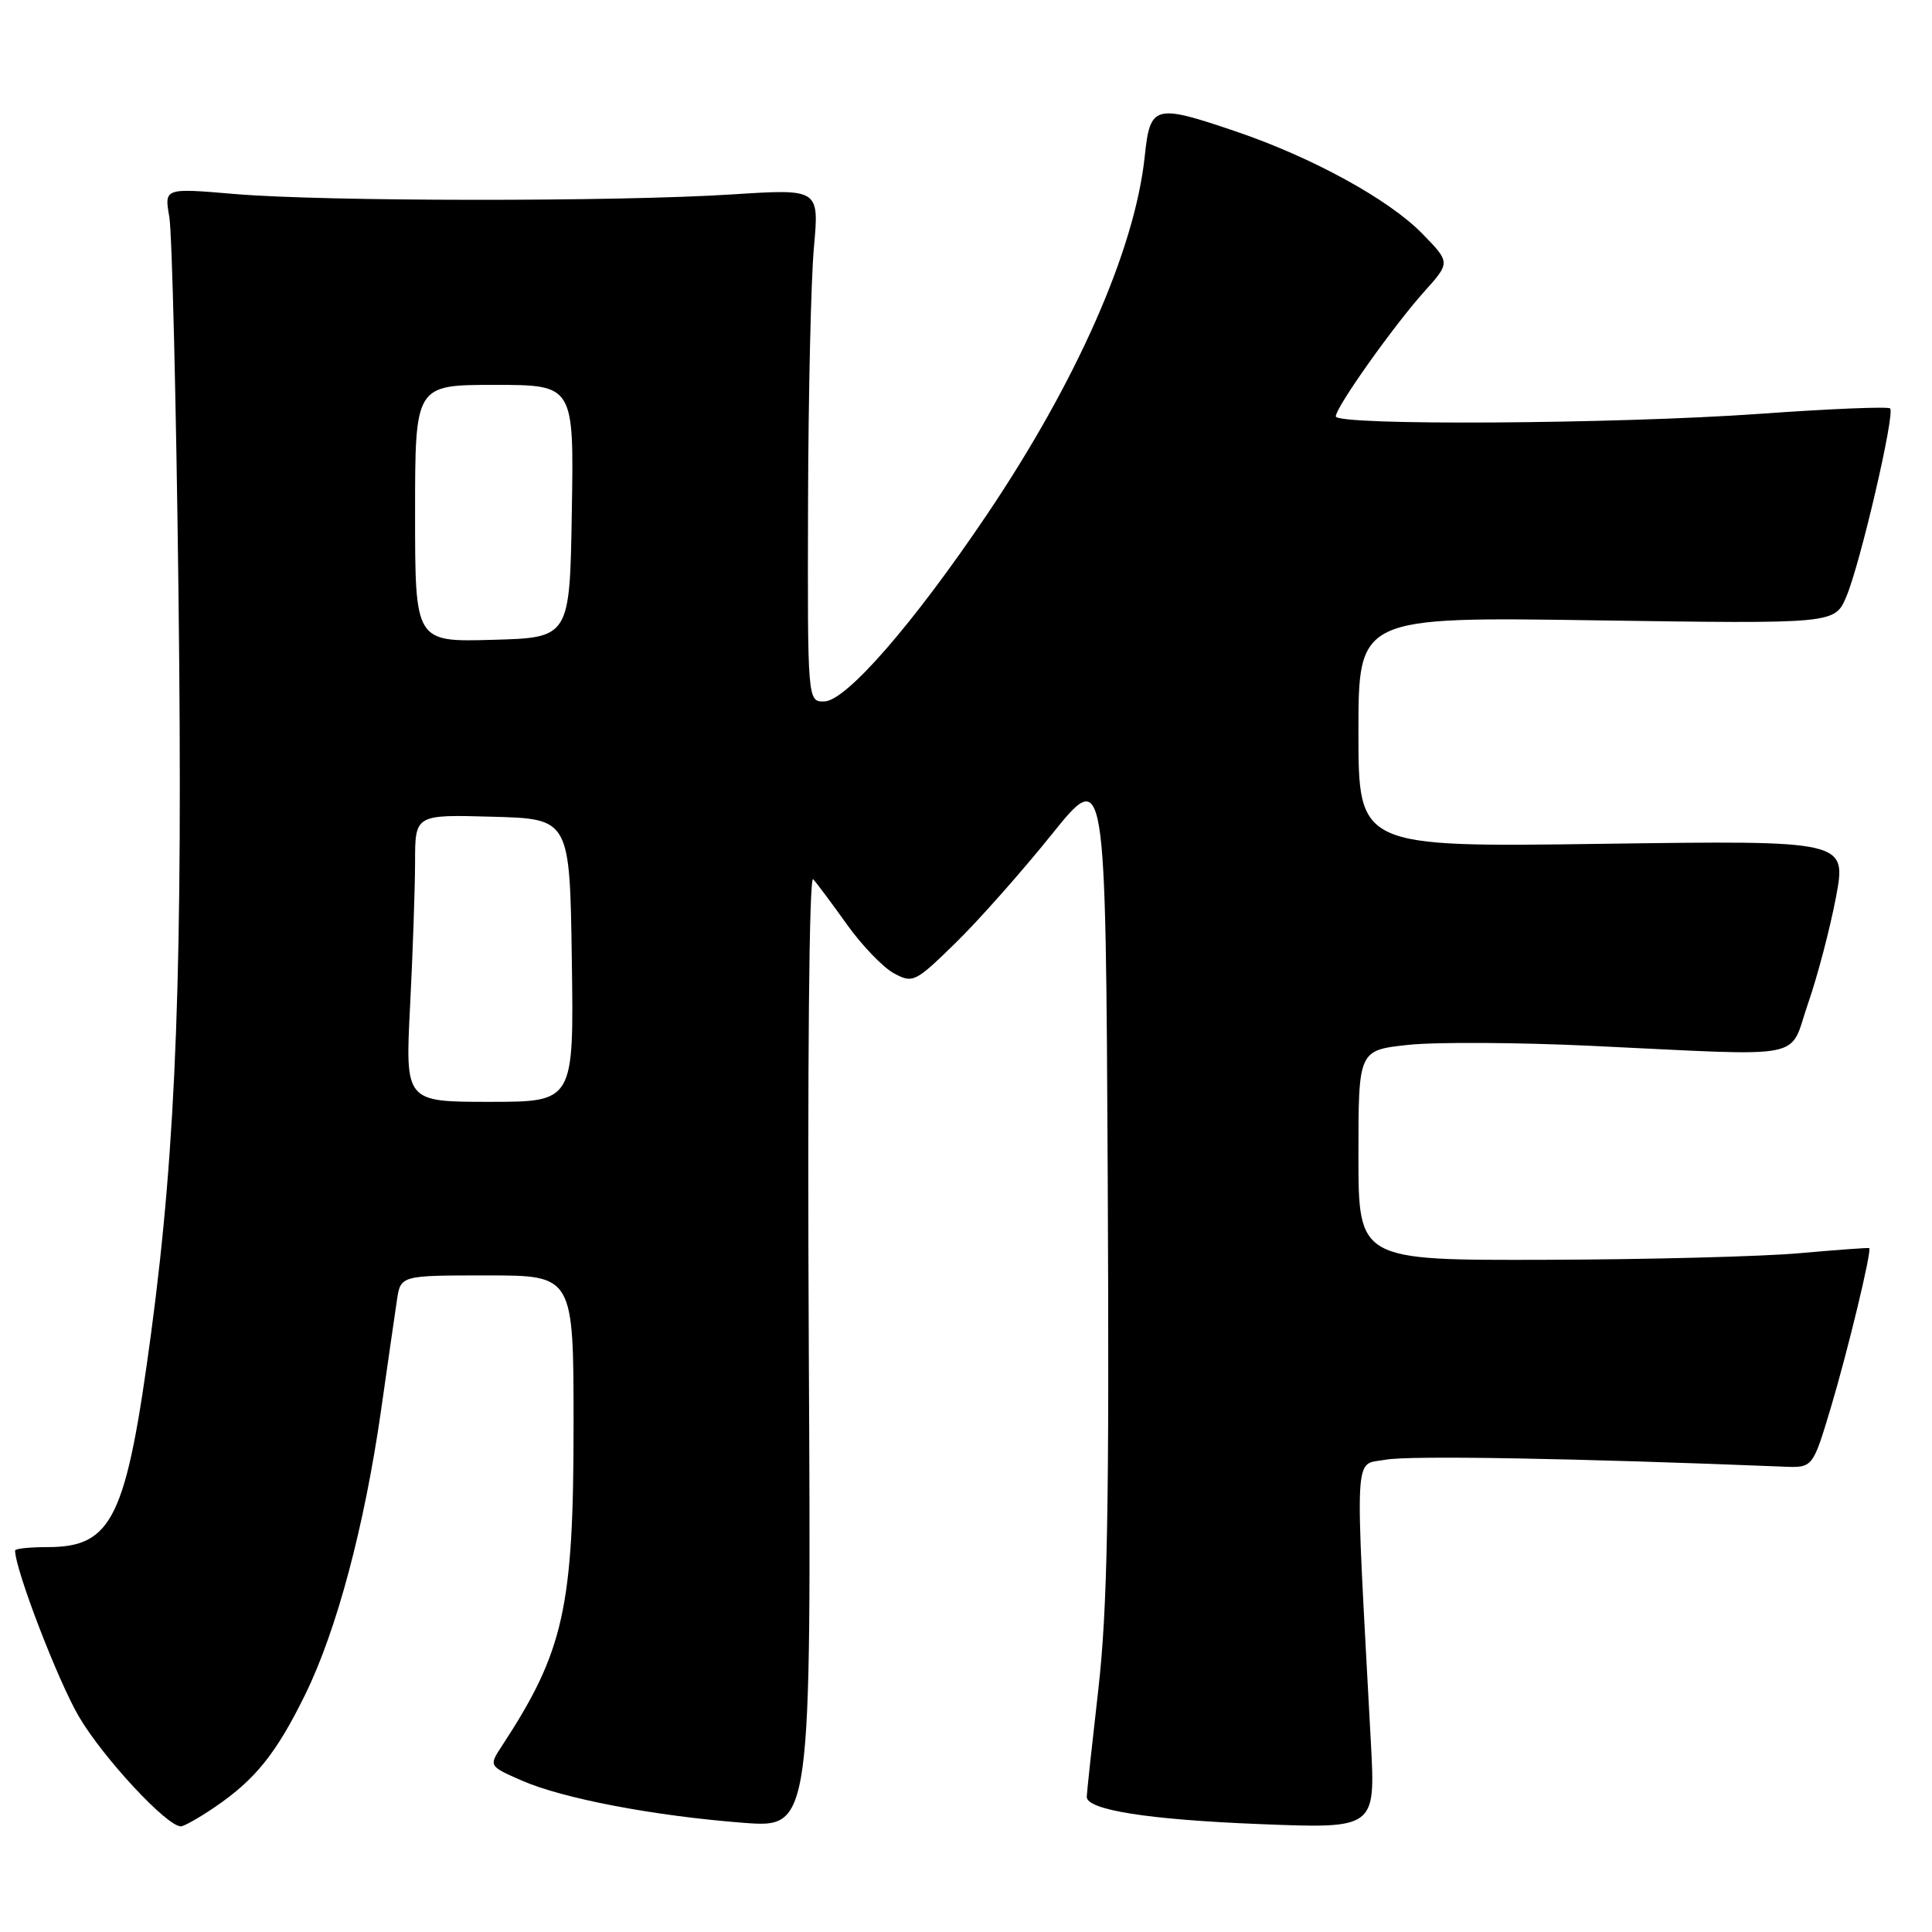 <?xml version="1.0" encoding="UTF-8" standalone="no"?>
<!DOCTYPE svg PUBLIC "-//W3C//DTD SVG 1.1//EN" "http://www.w3.org/Graphics/SVG/1.1/DTD/svg11.dtd" >
<svg xmlns="http://www.w3.org/2000/svg" xmlns:xlink="http://www.w3.org/1999/xlink" version="1.1" viewBox="0 0 256 256">
 <g >
 <path fill="currentColor"
d=" M 28.41 239.49 C 33.81 235.83 36.61 232.35 40.46 224.50 C 44.62 215.99 48.28 202.29 50.48 186.95 C 51.38 180.65 52.33 174.04 52.60 172.25 C 53.09 169.00 53.09 169.00 64.55 169.00 C 76.00 169.00 76.00 169.00 76.00 188.89 C 76.00 213.05 74.71 218.83 66.51 231.34 C 64.76 234.01 64.76 234.01 69.13 235.93 C 74.55 238.31 86.65 240.62 98.50 241.53 C 107.50 242.22 107.50 242.22 107.17 178.86 C 106.98 141.10 107.21 115.90 107.75 116.50 C 108.25 117.05 110.28 119.77 112.26 122.55 C 114.25 125.32 117.04 128.22 118.47 128.98 C 120.96 130.32 121.28 130.16 126.62 124.94 C 129.68 121.95 135.40 115.49 139.34 110.59 C 146.50 101.68 146.50 101.68 146.78 156.09 C 147.00 199.77 146.75 213.14 145.53 223.89 C 144.69 231.25 144.00 237.64 144.00 238.09 C 144.00 239.83 152.13 241.11 166.88 241.70 C 182.26 242.31 182.26 242.31 181.65 230.91 C 179.51 191.12 179.34 194.21 183.60 193.42 C 186.69 192.84 208.66 193.22 236.35 194.34 C 240.20 194.50 240.20 194.50 242.60 186.50 C 244.88 178.86 248.05 165.68 247.68 165.38 C 247.58 165.31 243.45 165.61 238.50 166.05 C 233.55 166.50 218.36 166.89 204.75 166.93 C 180.00 167.00 180.00 167.00 180.00 153.08 C 180.00 139.16 180.00 139.16 186.61 138.45 C 190.25 138.06 201.16 138.12 210.86 138.58 C 240.08 139.96 236.94 140.57 239.57 132.98 C 240.82 129.40 242.48 123.06 243.27 118.91 C 244.69 111.36 244.69 111.36 212.35 111.81 C 180.00 112.26 180.00 112.26 180.00 97.00 C 180.00 81.73 180.00 81.73 211.56 82.20 C 243.11 82.66 243.11 82.66 244.64 79.08 C 246.49 74.73 251.13 54.80 250.45 54.12 C 250.18 53.85 242.43 54.17 233.23 54.83 C 214.14 56.19 177.00 56.42 177.00 55.17 C 177.00 53.96 184.66 43.16 188.72 38.64 C 192.19 34.78 192.19 34.78 188.43 30.93 C 184.02 26.42 173.89 20.86 163.80 17.43 C 152.94 13.74 152.40 13.89 151.68 20.75 C 150.37 33.09 142.68 50.53 130.74 68.24 C 121.05 82.62 112.14 92.86 109.25 92.94 C 107.00 93.00 107.00 93.00 107.07 66.75 C 107.11 52.31 107.46 37.02 107.85 32.76 C 108.55 25.02 108.55 25.02 97.03 25.76 C 81.81 26.74 42.93 26.71 31.14 25.71 C 21.77 24.91 21.77 24.91 22.43 28.71 C 22.80 30.79 23.34 53.21 23.65 78.53 C 24.25 128.05 23.38 151.51 20.04 176.52 C 16.73 201.23 14.91 205.00 6.28 205.00 C 3.92 205.00 2.00 205.20 2.00 205.45 C 2.00 207.97 7.71 222.81 10.48 227.50 C 13.71 232.97 22.10 242.00 23.96 242.00 C 24.38 242.00 26.38 240.87 28.41 239.49 Z  M 54.34 133.25 C 54.70 126.24 54.99 117.67 55.00 114.22 C 55.00 107.93 55.00 107.93 65.25 108.22 C 75.50 108.50 75.50 108.50 75.77 127.25 C 76.04 146.00 76.04 146.00 64.87 146.00 C 53.69 146.00 53.69 146.00 54.34 133.25 Z  M 55.00 68.03 C 55.00 51.00 55.00 51.00 65.52 51.00 C 76.05 51.00 76.05 51.00 75.77 67.75 C 75.50 84.50 75.50 84.50 65.25 84.78 C 55.00 85.07 55.00 85.07 55.00 68.03 Z "/>
</g>
</svg>